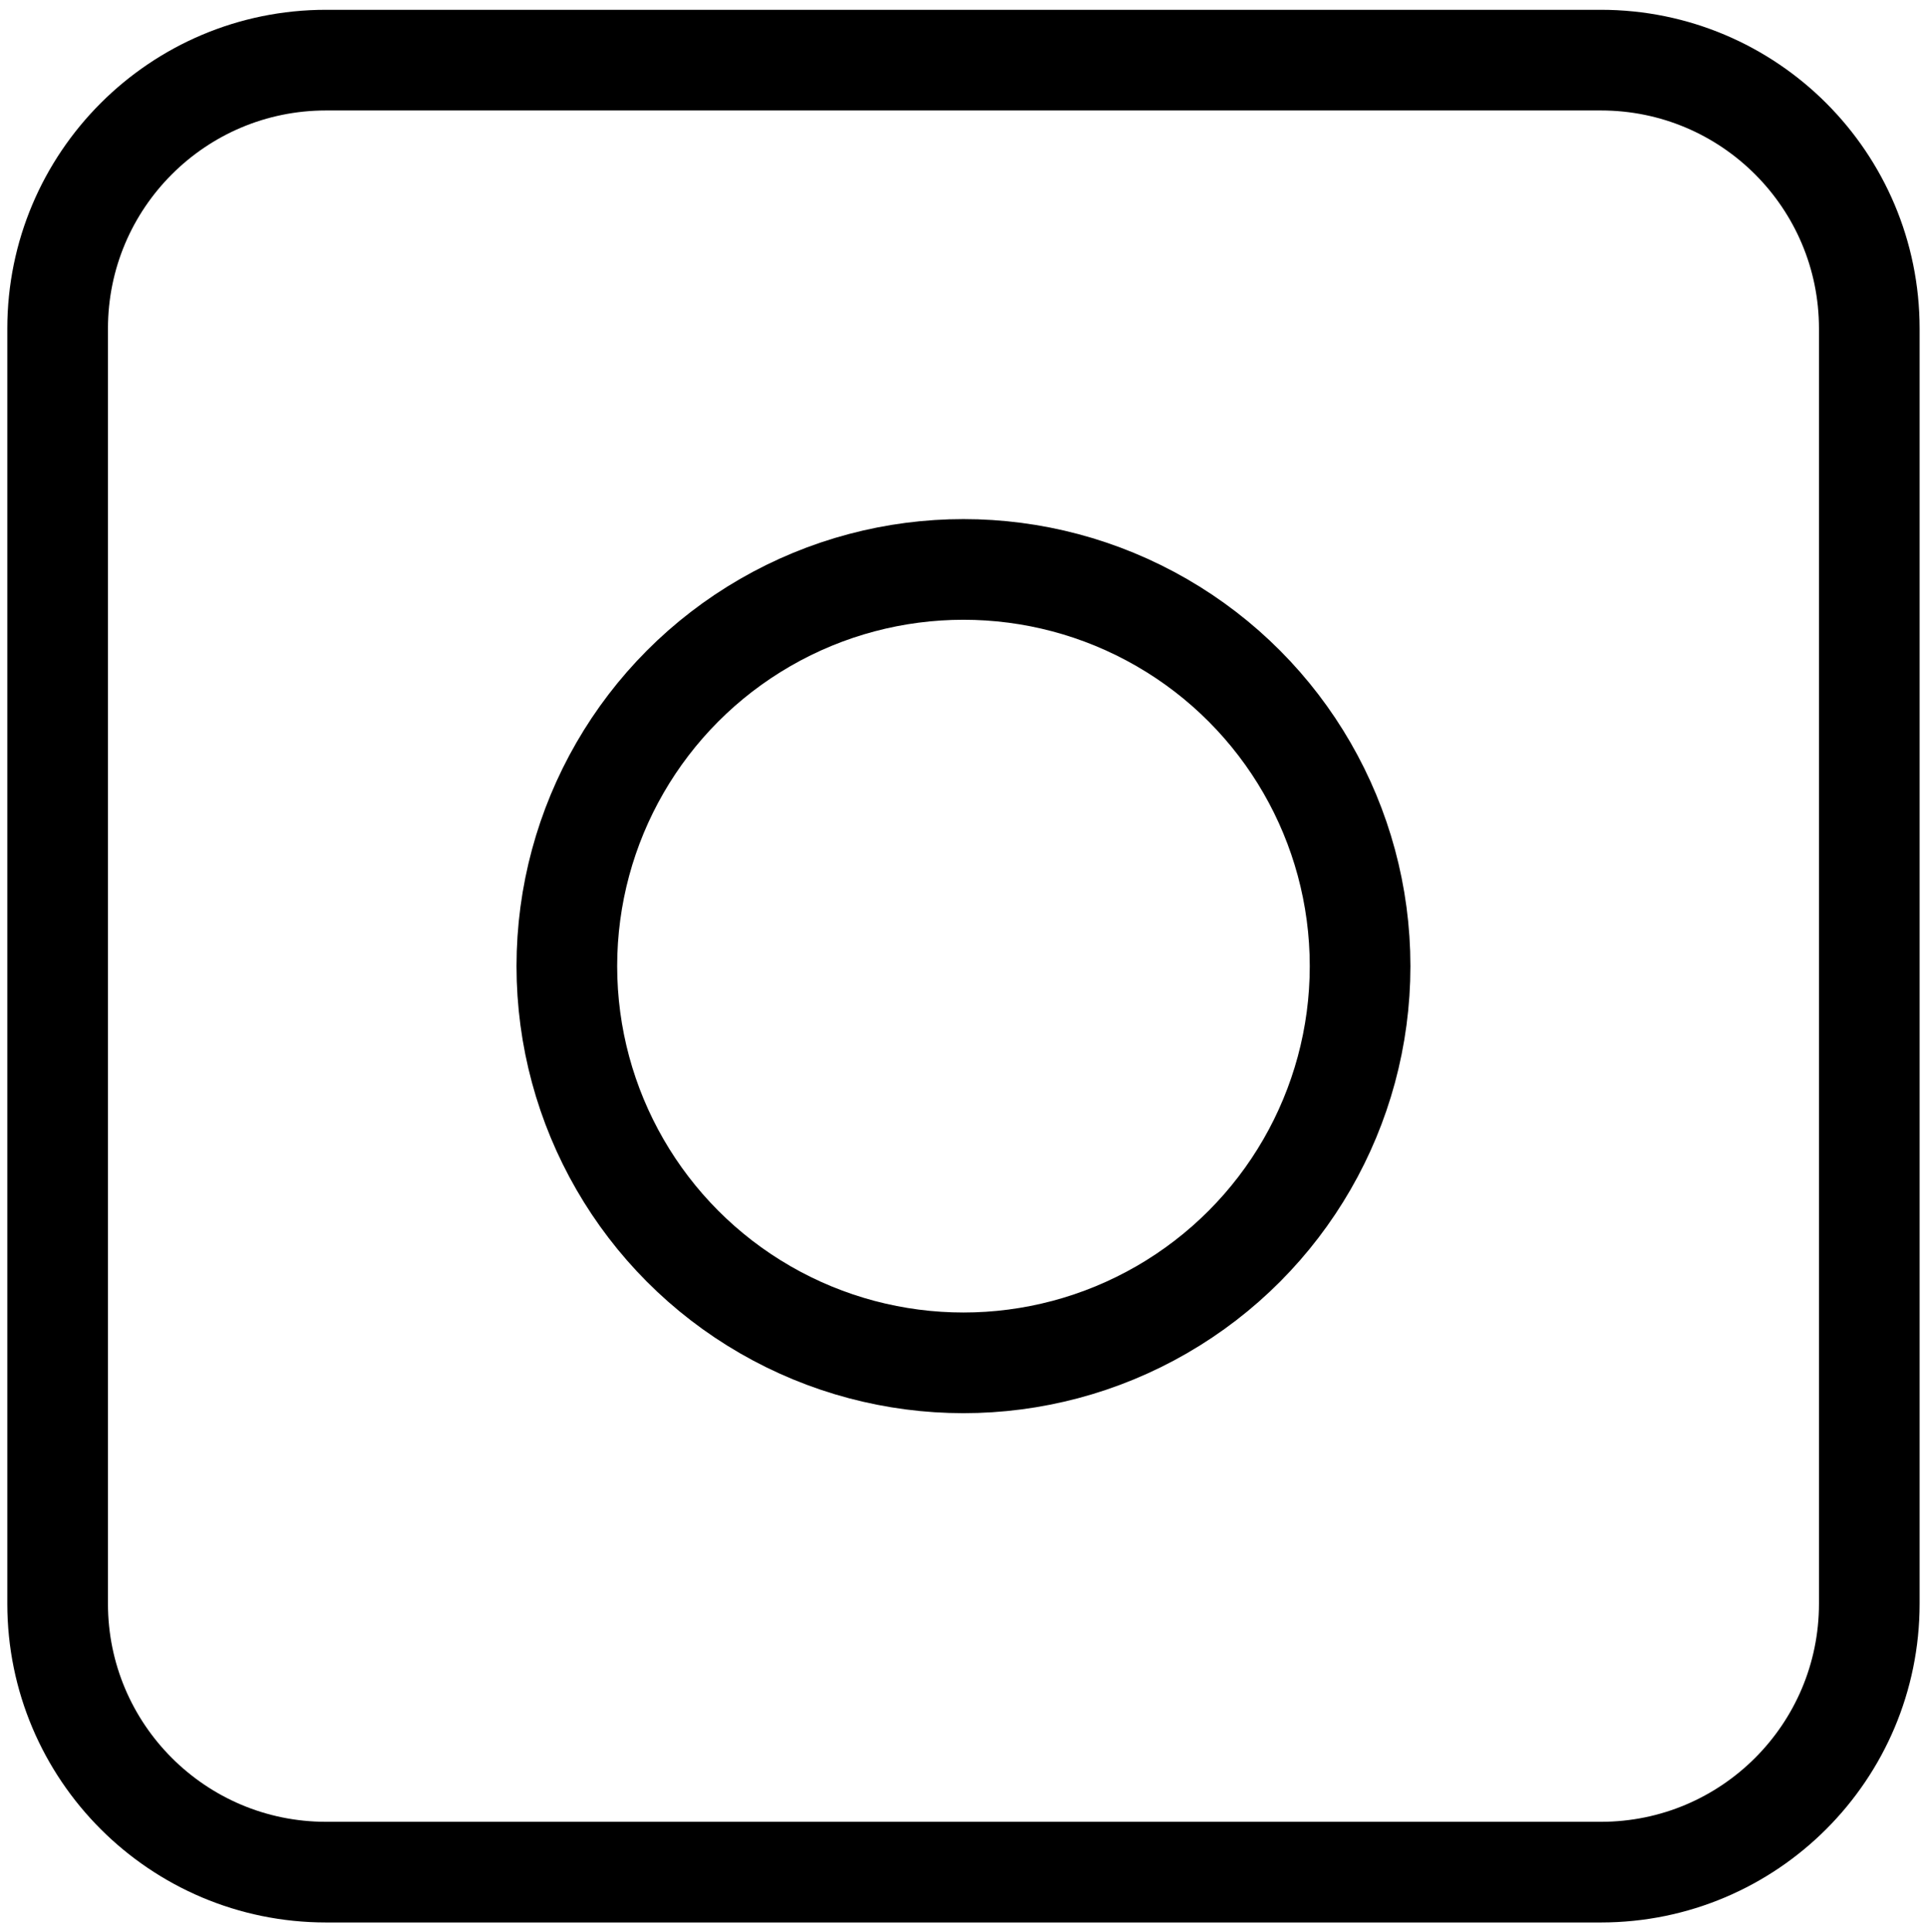 <?xml version="1.0" encoding="utf-8"?>
<!-- Generator: Adobe Illustrator 17.0.0, SVG Export Plug-In . SVG Version: 6.00 Build 0)  -->
<!DOCTYPE svg PUBLIC "-//W3C//DTD SVG 1.1//EN" "http://www.w3.org/Graphics/SVG/1.1/DTD/svg11.dtd">
<svg version="1.1" id="Layer_1" xmlns="http://www.w3.org/2000/svg" xmlns:xlink="http://www.w3.org/1999/xlink" x="0px" y="0px"
	 width="28.719px" height="28.792px" viewBox="0 0 28.719 28.792" enable-background="new 0 0 28.719 28.792" xml:space="preserve">
<g id="Layer_2">
</g>
<ellipse fill="none" stroke="#000000" stroke-width="1.5" stroke-miterlimit="10" cx="14.359" cy="14.396" rx="5.911" ry="5.911"/>
<path fill="none" stroke="#000000" stroke-width="1.5" stroke-miterlimit="10" d="M27.859,23.896c0,2.209-1.791,4-4,4h-19
	c-2.209,0-4-1.791-4-4v-19c0-2.209,1.791-4,4-4h19c2.209,0,4,1.791,4,4V23.896z"/>
</svg>
